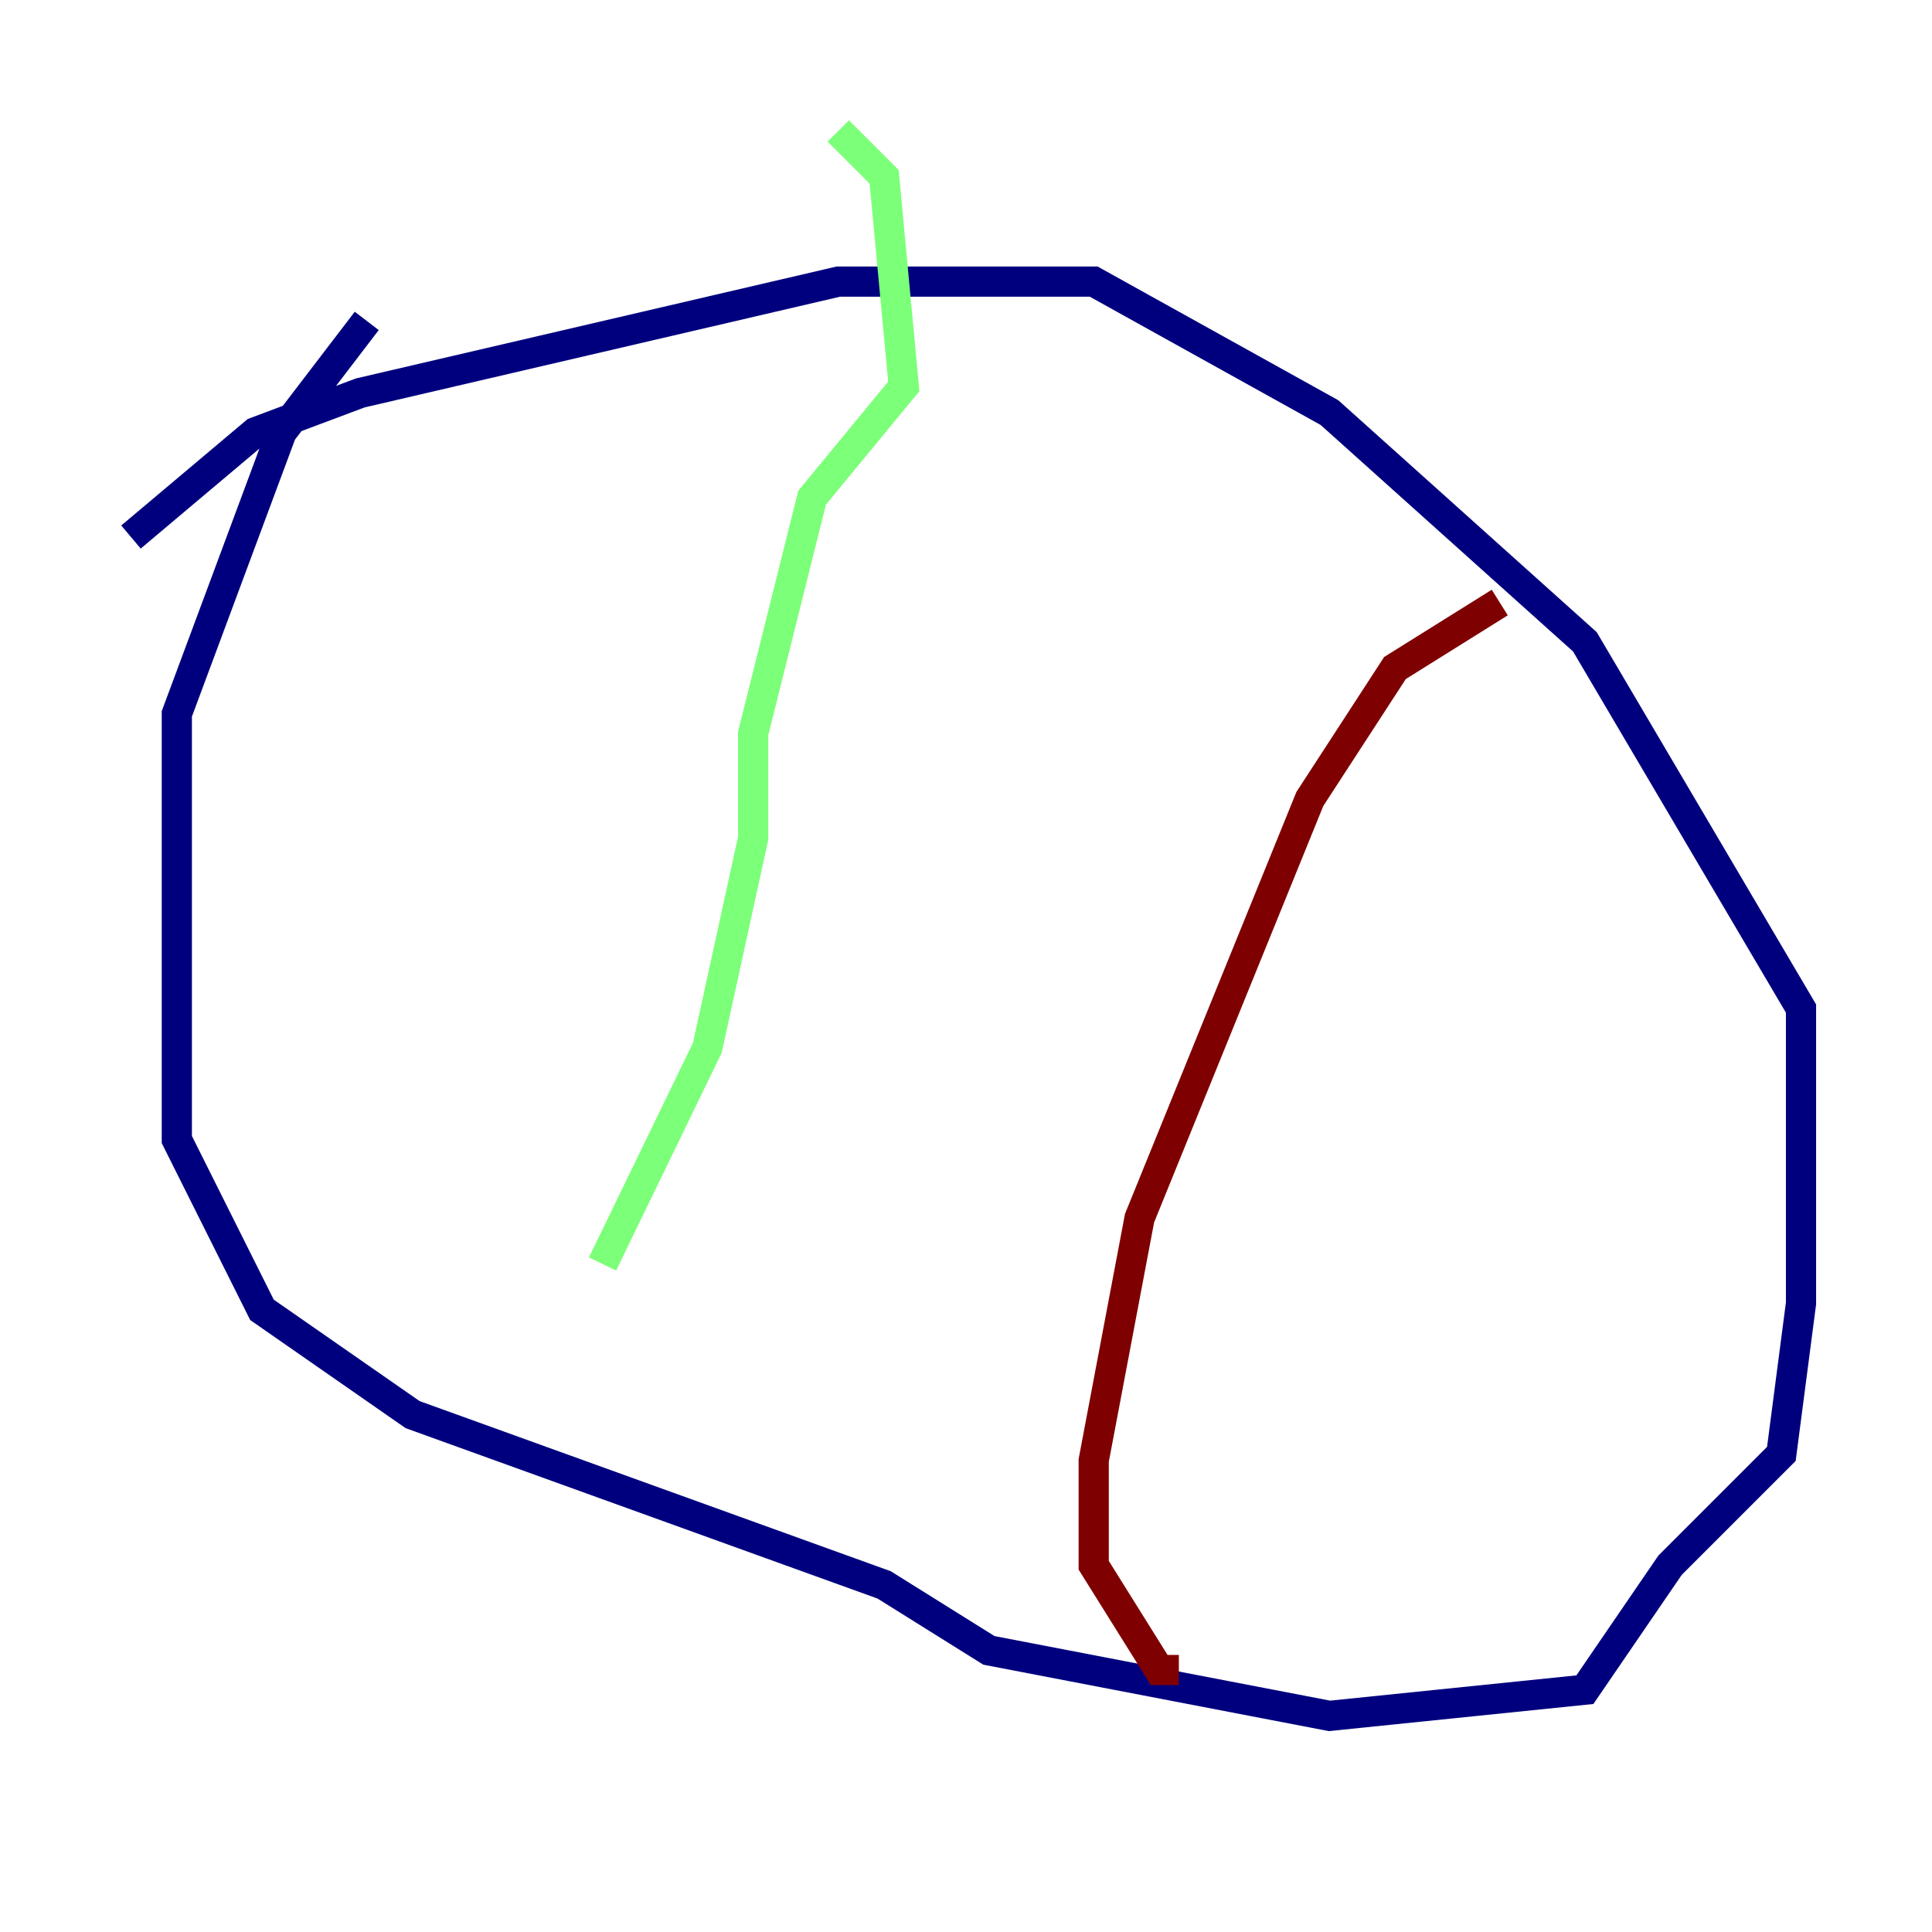 <?xml version="1.0" encoding="utf-8" ?>
<svg baseProfile="tiny" height="128" version="1.2" viewBox="0,0,128,128" width="128" xmlns="http://www.w3.org/2000/svg" xmlns:ev="http://www.w3.org/2001/xml-events" xmlns:xlink="http://www.w3.org/1999/xlink"><defs /><polyline fill="none" points="24.298,21.261 18.658,28.637 11.715,47.295 11.715,75.498 17.356,86.78 27.336,93.722 58.576,105.003 65.519,109.342 88.081,113.681 105.003,111.946 110.644,103.702 118.02,96.325 119.322,86.346 119.322,66.82 105.003,42.522 88.081,27.336 72.461,18.658 55.539,18.658 23.864,26.034 16.922,28.637 8.678,35.58" stroke="#00007f" stroke-width="2" /><polyline fill="none" points="39.919,83.742 46.861,69.424 49.898,55.539 49.898,48.597 53.803,32.976 59.878,25.6 58.576,11.715 55.539,8.678" stroke="#7cff79" stroke-width="2" /><polyline fill="none" points="99.363,39.919 92.42,44.258 86.78,52.936 75.498,80.705 72.461,96.759 72.461,103.702 76.8,110.644 78.102,110.644" stroke="#7f0000" stroke-width="2" /></svg>